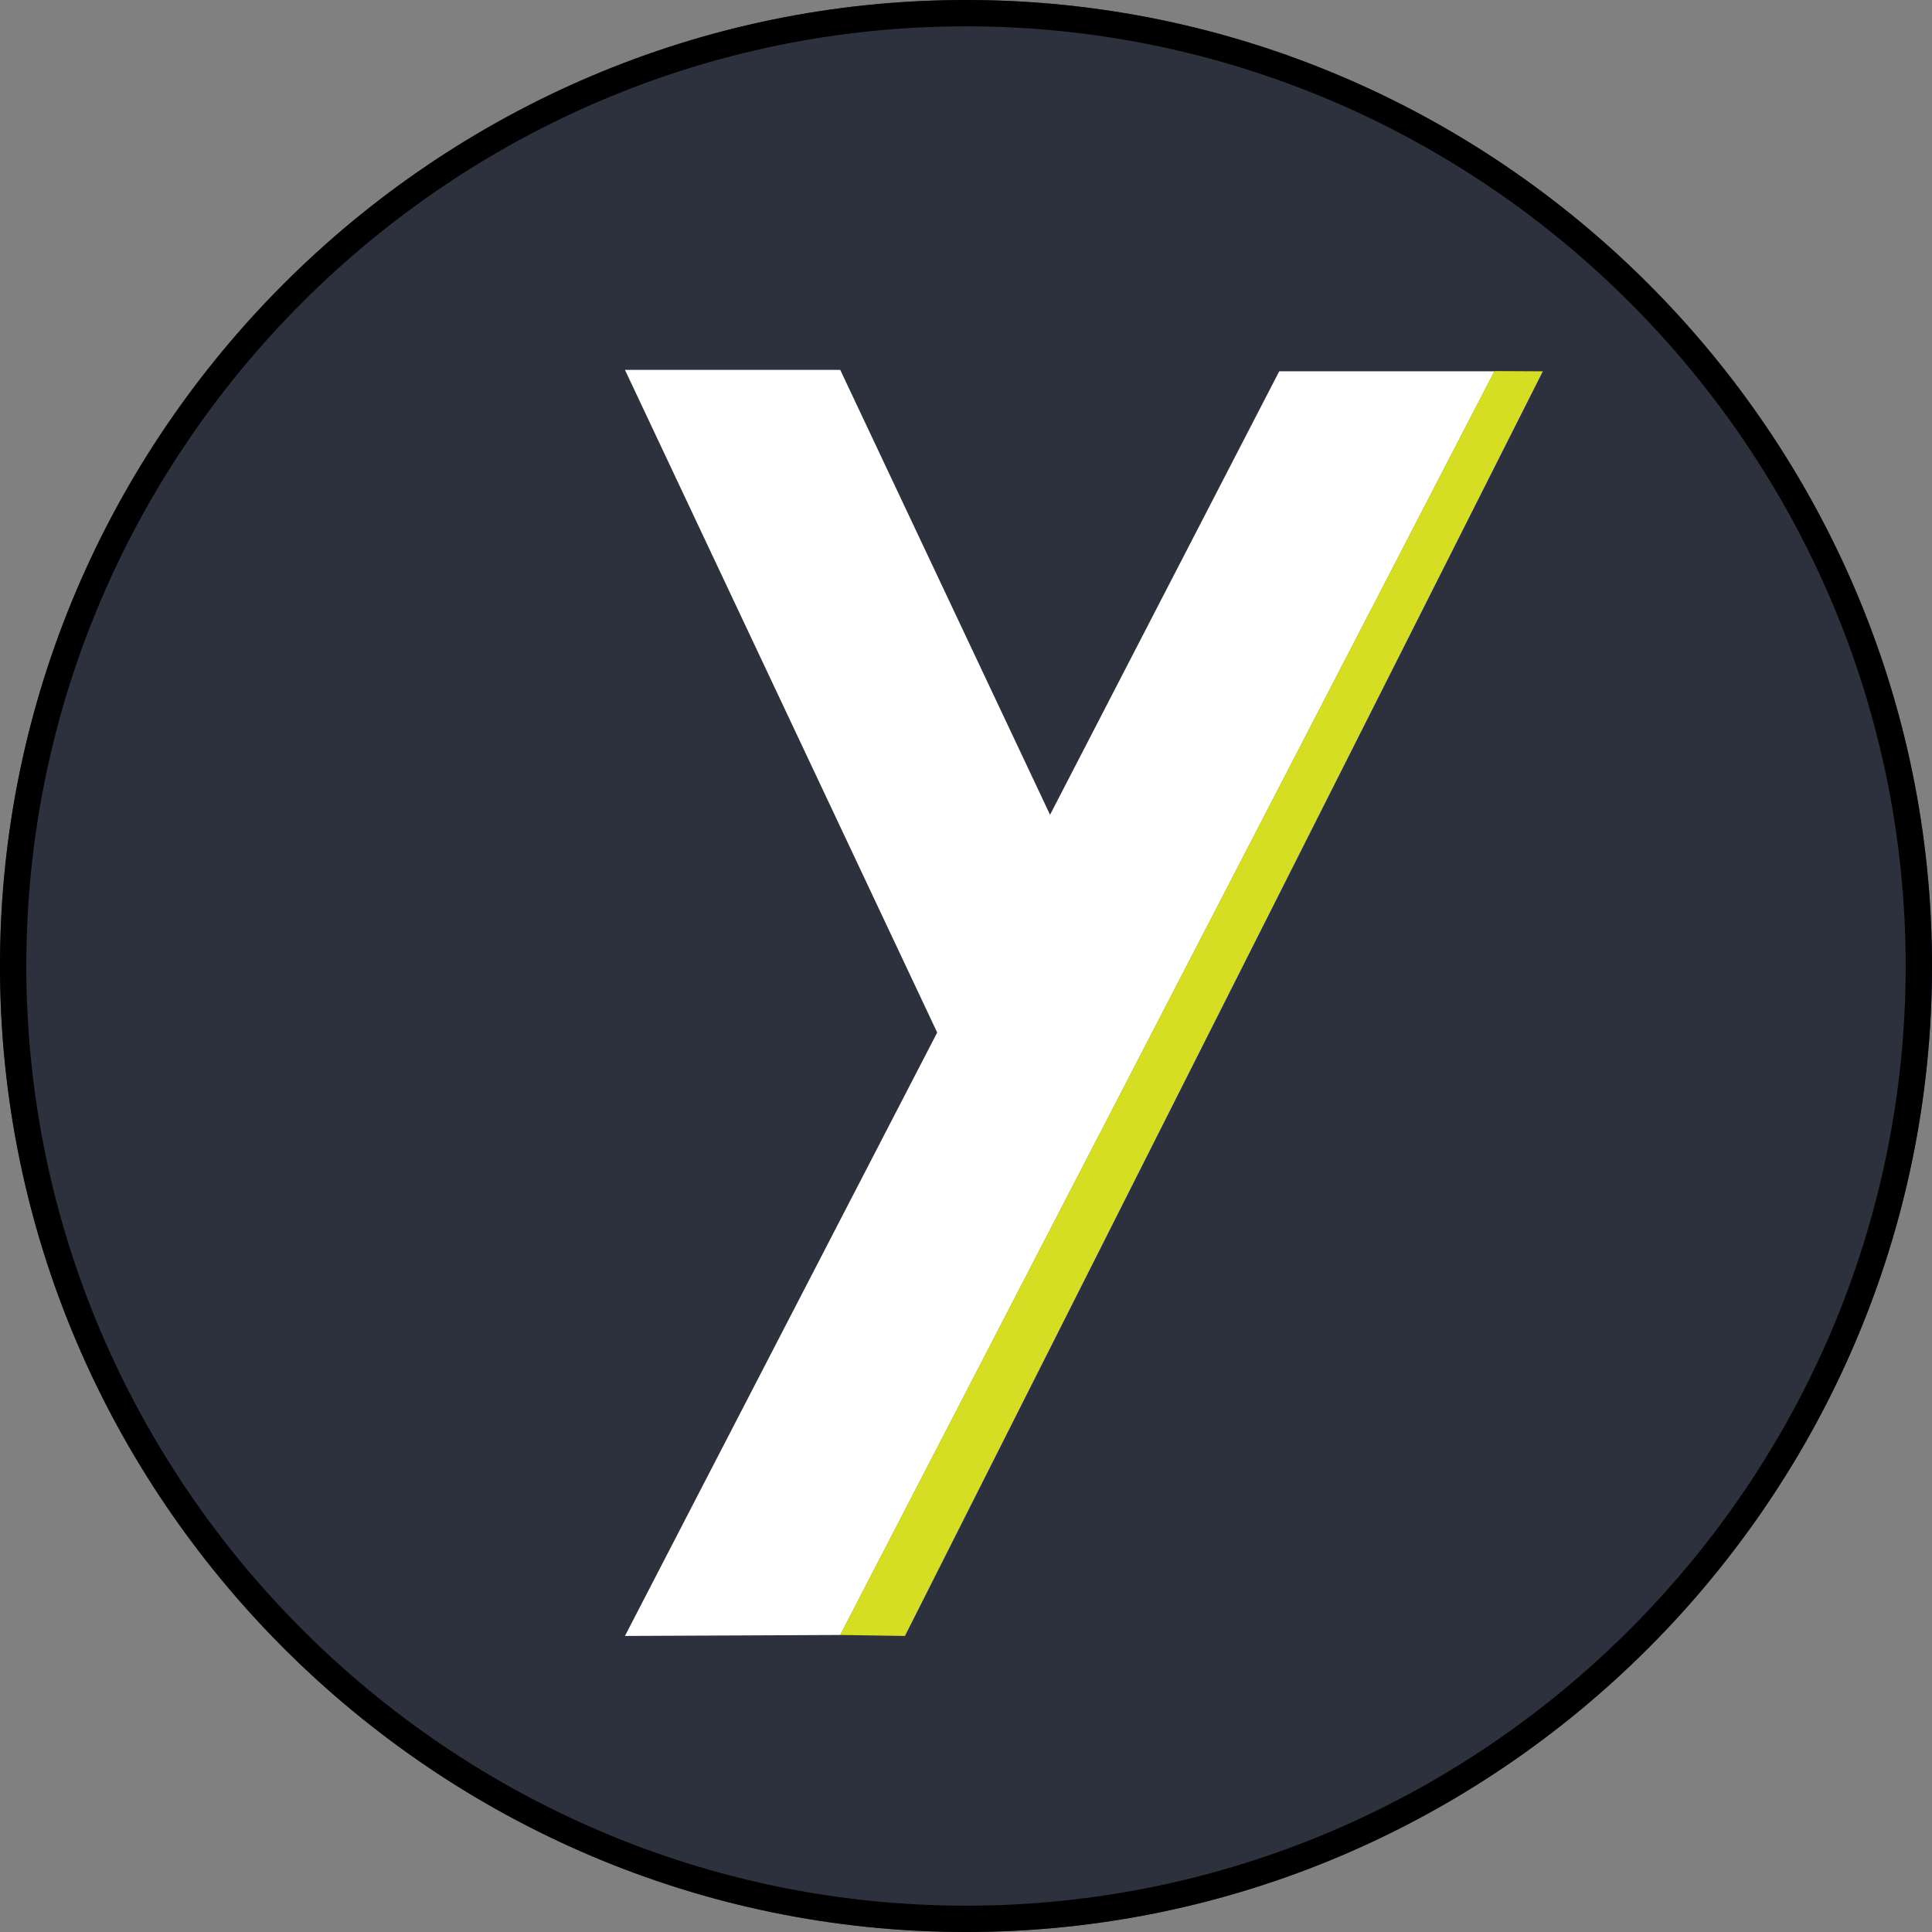 <?xml version="1.0" encoding="UTF-8" standalone="no"?>
<!DOCTYPE svg PUBLIC "-//W3C//DTD SVG 1.1//EN" "http://www.w3.org/Graphics/SVG/1.1/DTD/svg11.dtd">
<svg width="100%" height="100%" viewBox="0 0 32 32" version="1.1" xmlns="http://www.w3.org/2000/svg" xmlns:xlink="http://www.w3.org/1999/xlink" xml:space="preserve" xmlns:serif="http://www.serif.com/" style="fill-rule:evenodd;clip-rule:evenodd;stroke-linejoin:round;stroke-miterlimit:2;">
    <rect x="0" y="0" width="32" height="32" fill="#808080" stroke="none"/>
    <path d="M16,0C24.8,0 32,7.2 32,16C32,24.8 24.8,32 16,32C7.2,32 0,24.8 0,16C0,7.2 7.2,0 16,0Z" style="fill:rgb(45,49,62);fill-rule:nonzero;"/>
    <path d="M16,0C24.8,0 32,7.2 32,16C32,24.8 24.8,32 16,32C7.2,32 0,24.8 0,16C0,7.2 7.2,0 16,0ZM16,0.436C24.56,0.436 31.564,7.44 31.564,16C31.564,24.56 24.56,31.564 16,31.564C7.44,31.564 0.436,24.56 0.436,16C0.436,7.44 7.44,0.436 16,0.436Z"/>
    <g transform="matrix(0.303,0,0,0.303,10.351,11.763)">
        <g>
            <g transform="matrix(1,0,0,1,8.88178e-16,-284.226)">
                <path d="M15.306,334.832L11.768,334.778L47.533,265.689L50.176,265.702L15.306,334.832Z" style="fill:rgb(214,222,35);fill-rule:nonzero;"/>
            </g>
            <g transform="matrix(1,0,0,1,8.88178e-16,-284.226)">
                <path d="M47.533,265.702L35.765,265.702L23.238,289.943L11.768,265.621L0,265.621L17.069,301.846L0,334.832L11.768,334.778L47.533,265.689" style="fill:white;fill-rule:nonzero;"/>
            </g>
        </g>
    </g>
</svg>
